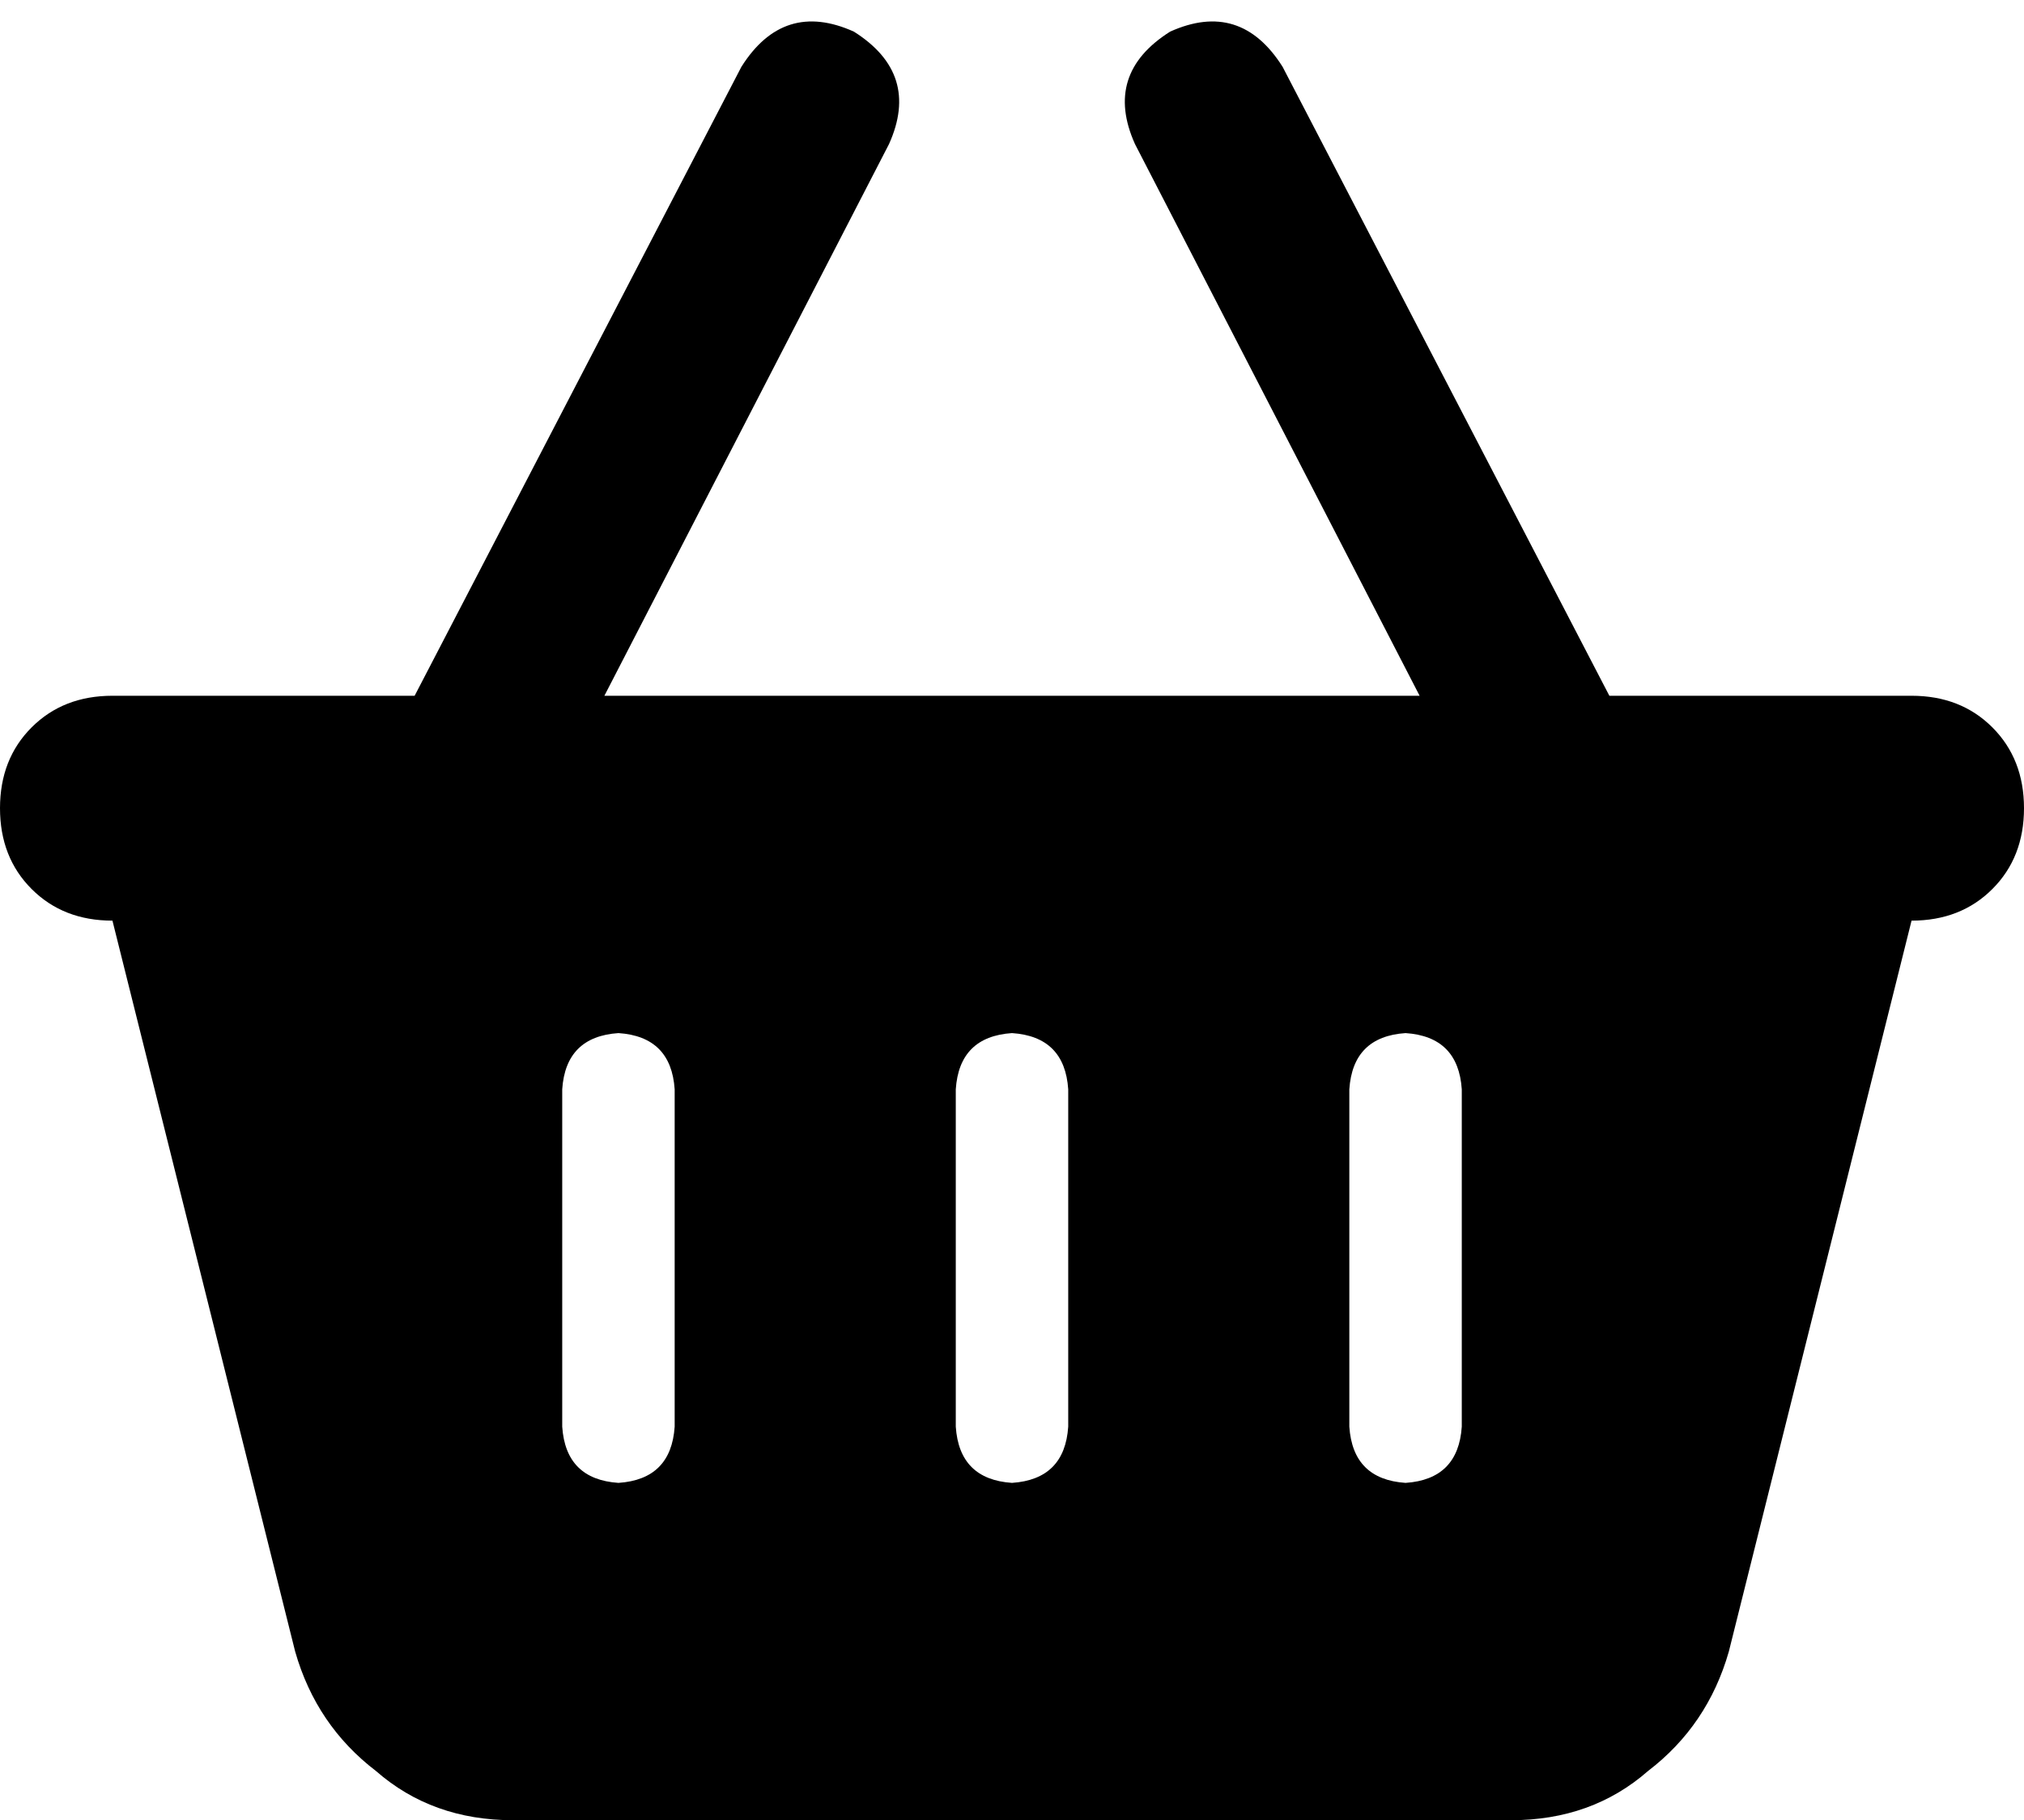 <svg xmlns="http://www.w3.org/2000/svg" viewBox="0 0 576 518">
  <path d="M 253 41 Q 262 21 243 9 Q 223 0 211 19 L 118 198 L 118 198 L 32 198 L 32 198 Q 18 198 9 207 Q 0 216 0 230 Q 0 244 9 253 Q 18 262 32 262 L 84 470 L 84 470 Q 90 491 107 504 Q 123 518 146 518 L 430 518 L 430 518 Q 453 518 469 504 Q 486 491 492 470 L 544 262 L 544 262 Q 558 262 567 253 Q 576 244 576 230 Q 576 216 567 207 Q 558 198 544 198 L 458 198 L 458 198 L 365 19 L 365 19 Q 353 0 333 9 Q 314 21 323 41 L 404 198 L 404 198 L 172 198 L 172 198 L 253 41 L 253 41 Z M 192 310 L 192 406 L 192 310 L 192 406 Q 191 421 176 422 Q 161 421 160 406 L 160 310 L 160 310 Q 161 295 176 294 Q 191 295 192 310 L 192 310 Z M 288 294 Q 303 295 304 310 L 304 406 L 304 406 Q 303 421 288 422 Q 273 421 272 406 L 272 310 L 272 310 Q 273 295 288 294 L 288 294 Z M 416 310 L 416 406 L 416 310 L 416 406 Q 415 421 400 422 Q 385 421 384 406 L 384 310 L 384 310 Q 385 295 400 294 Q 415 295 416 310 L 416 310 Z" />
</svg>
